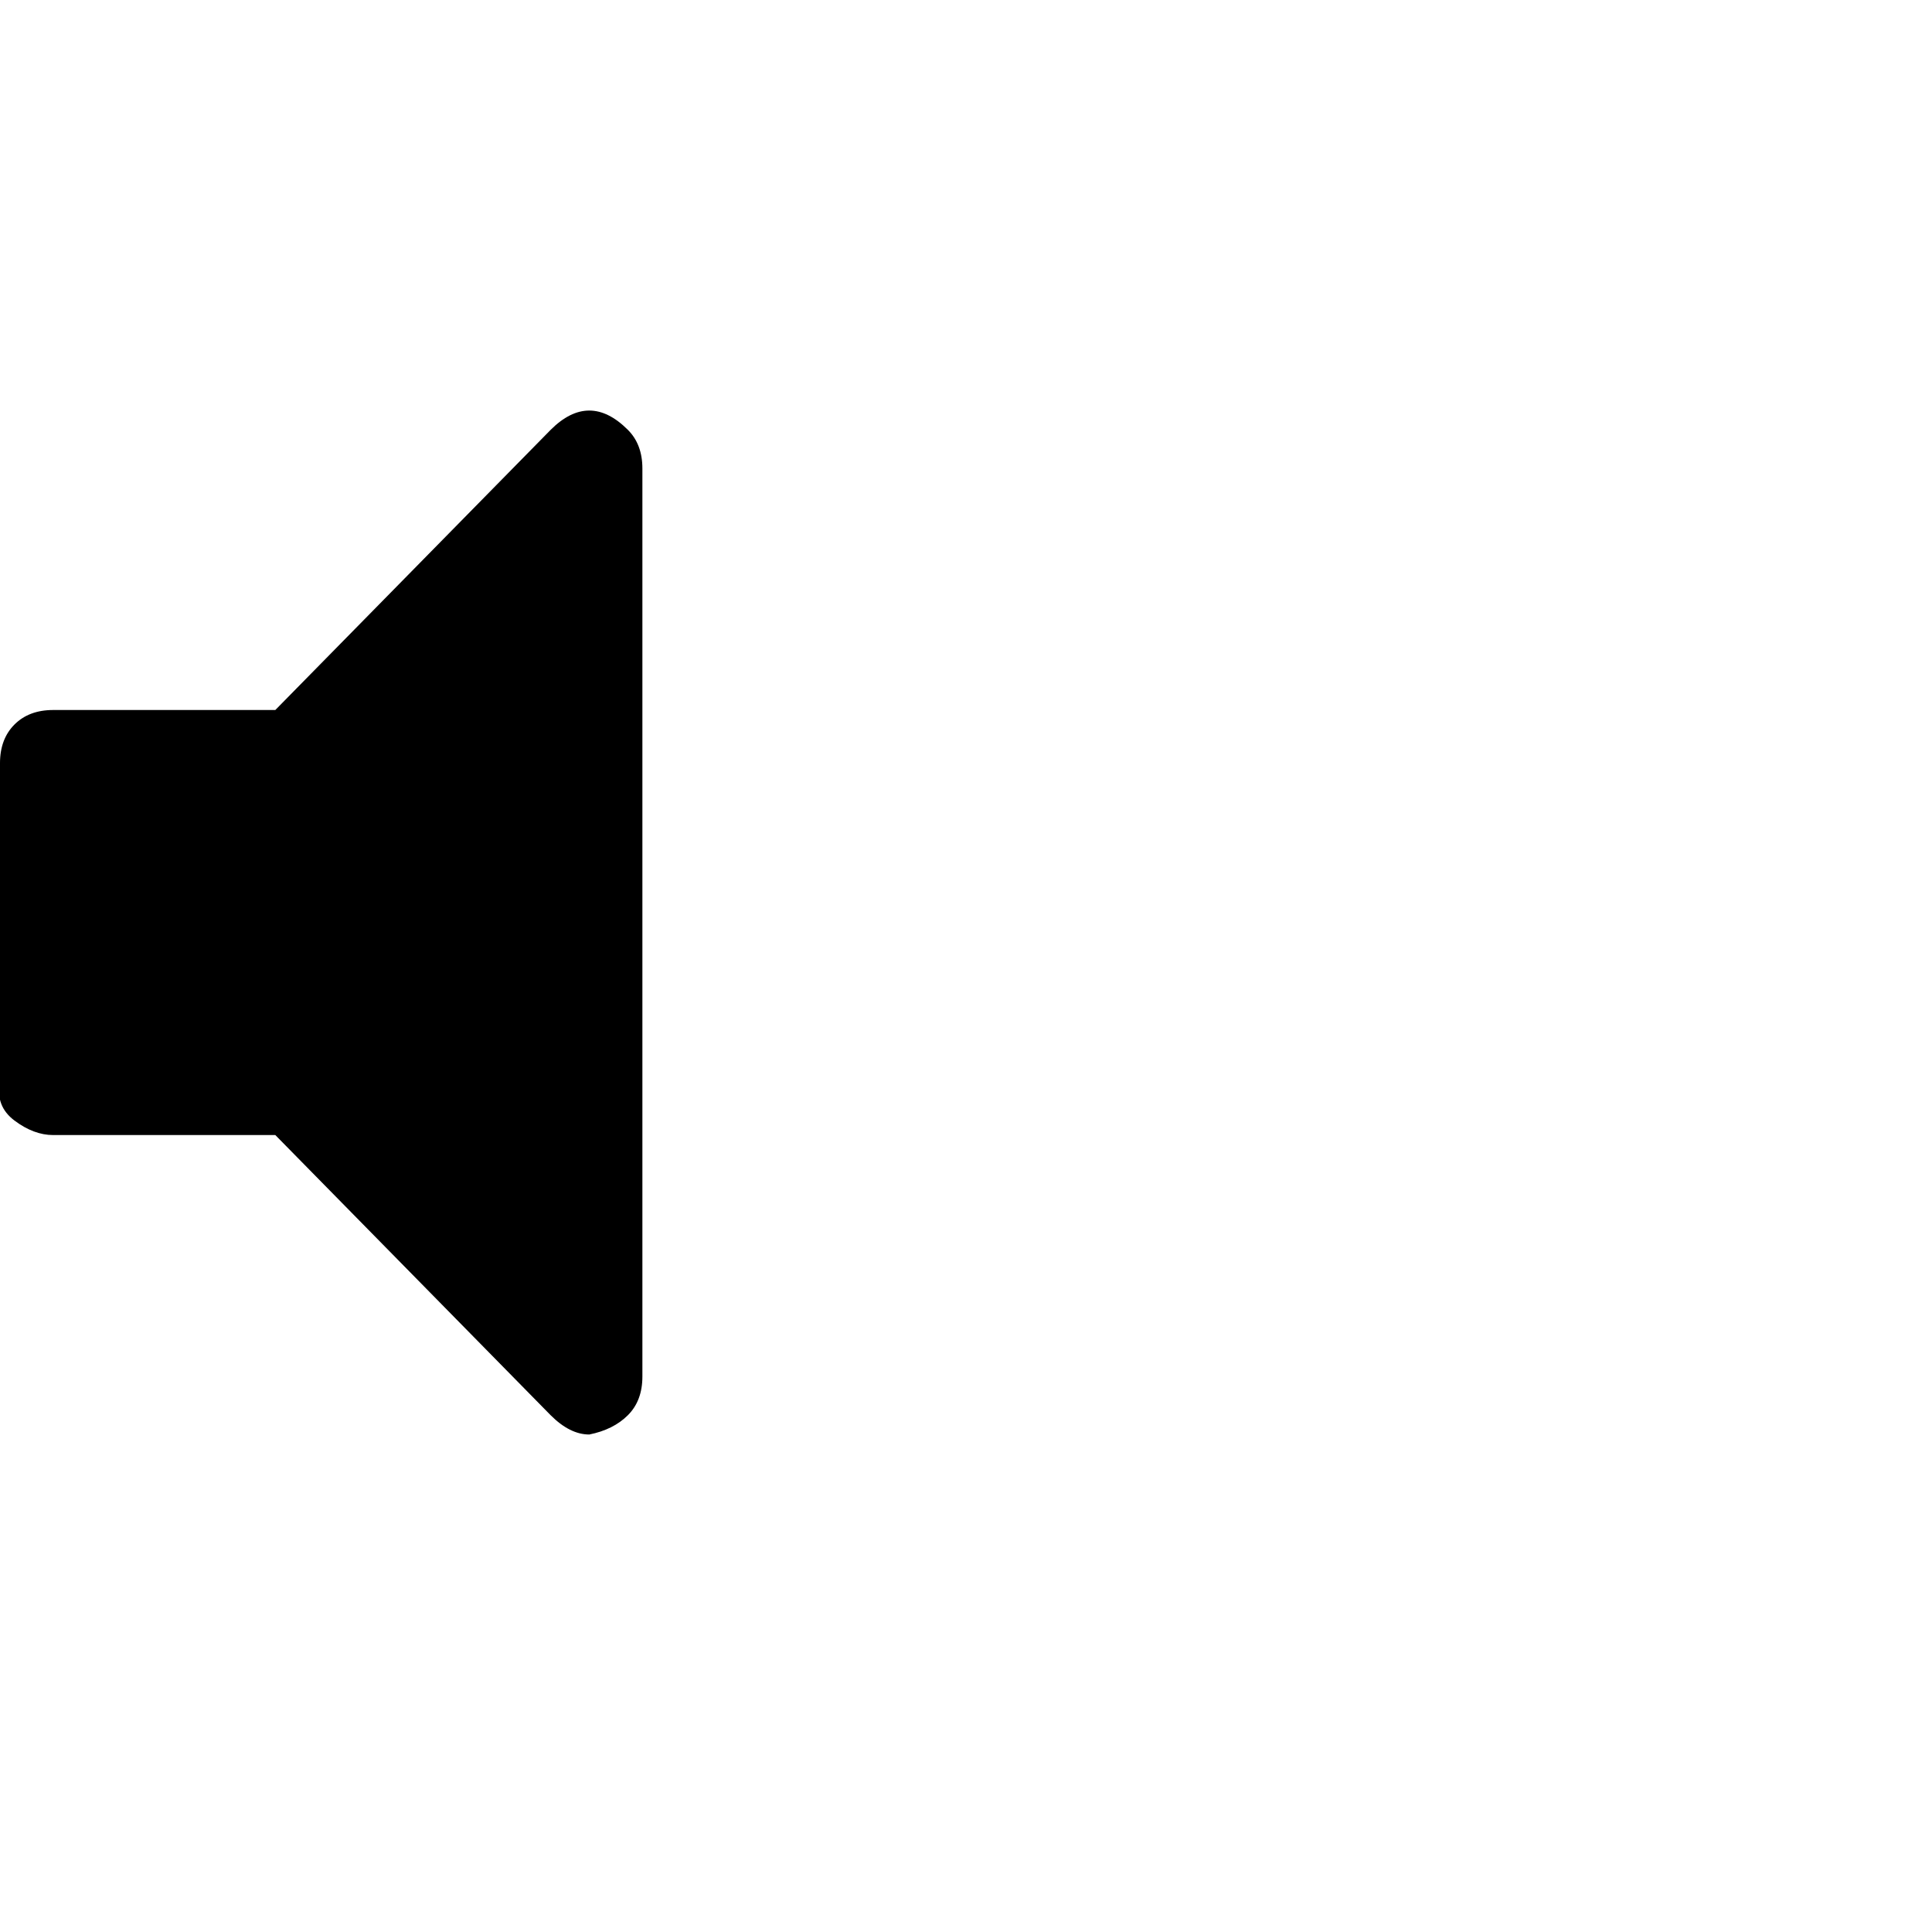 <?xml version="1.0"?><svg viewBox="0 0 40 40" xmlns="http://www.w3.org/2000/svg" height="40" width="40"><path d="m13.3 9.7v18.8q0 0.5-0.3 0.8t-0.8 0.4q-0.4 0-0.8-0.4l-5.7-5.8h-4.6q-0.4 0-0.8-0.3t-0.3-0.8v-6.6q0-0.5 0.3-0.8t0.8-0.3h4.6l5.7-5.8q0.4-0.4 0.8-0.4t0.8 0.4q0.3 0.3 0.3 0.8z"></path></svg>